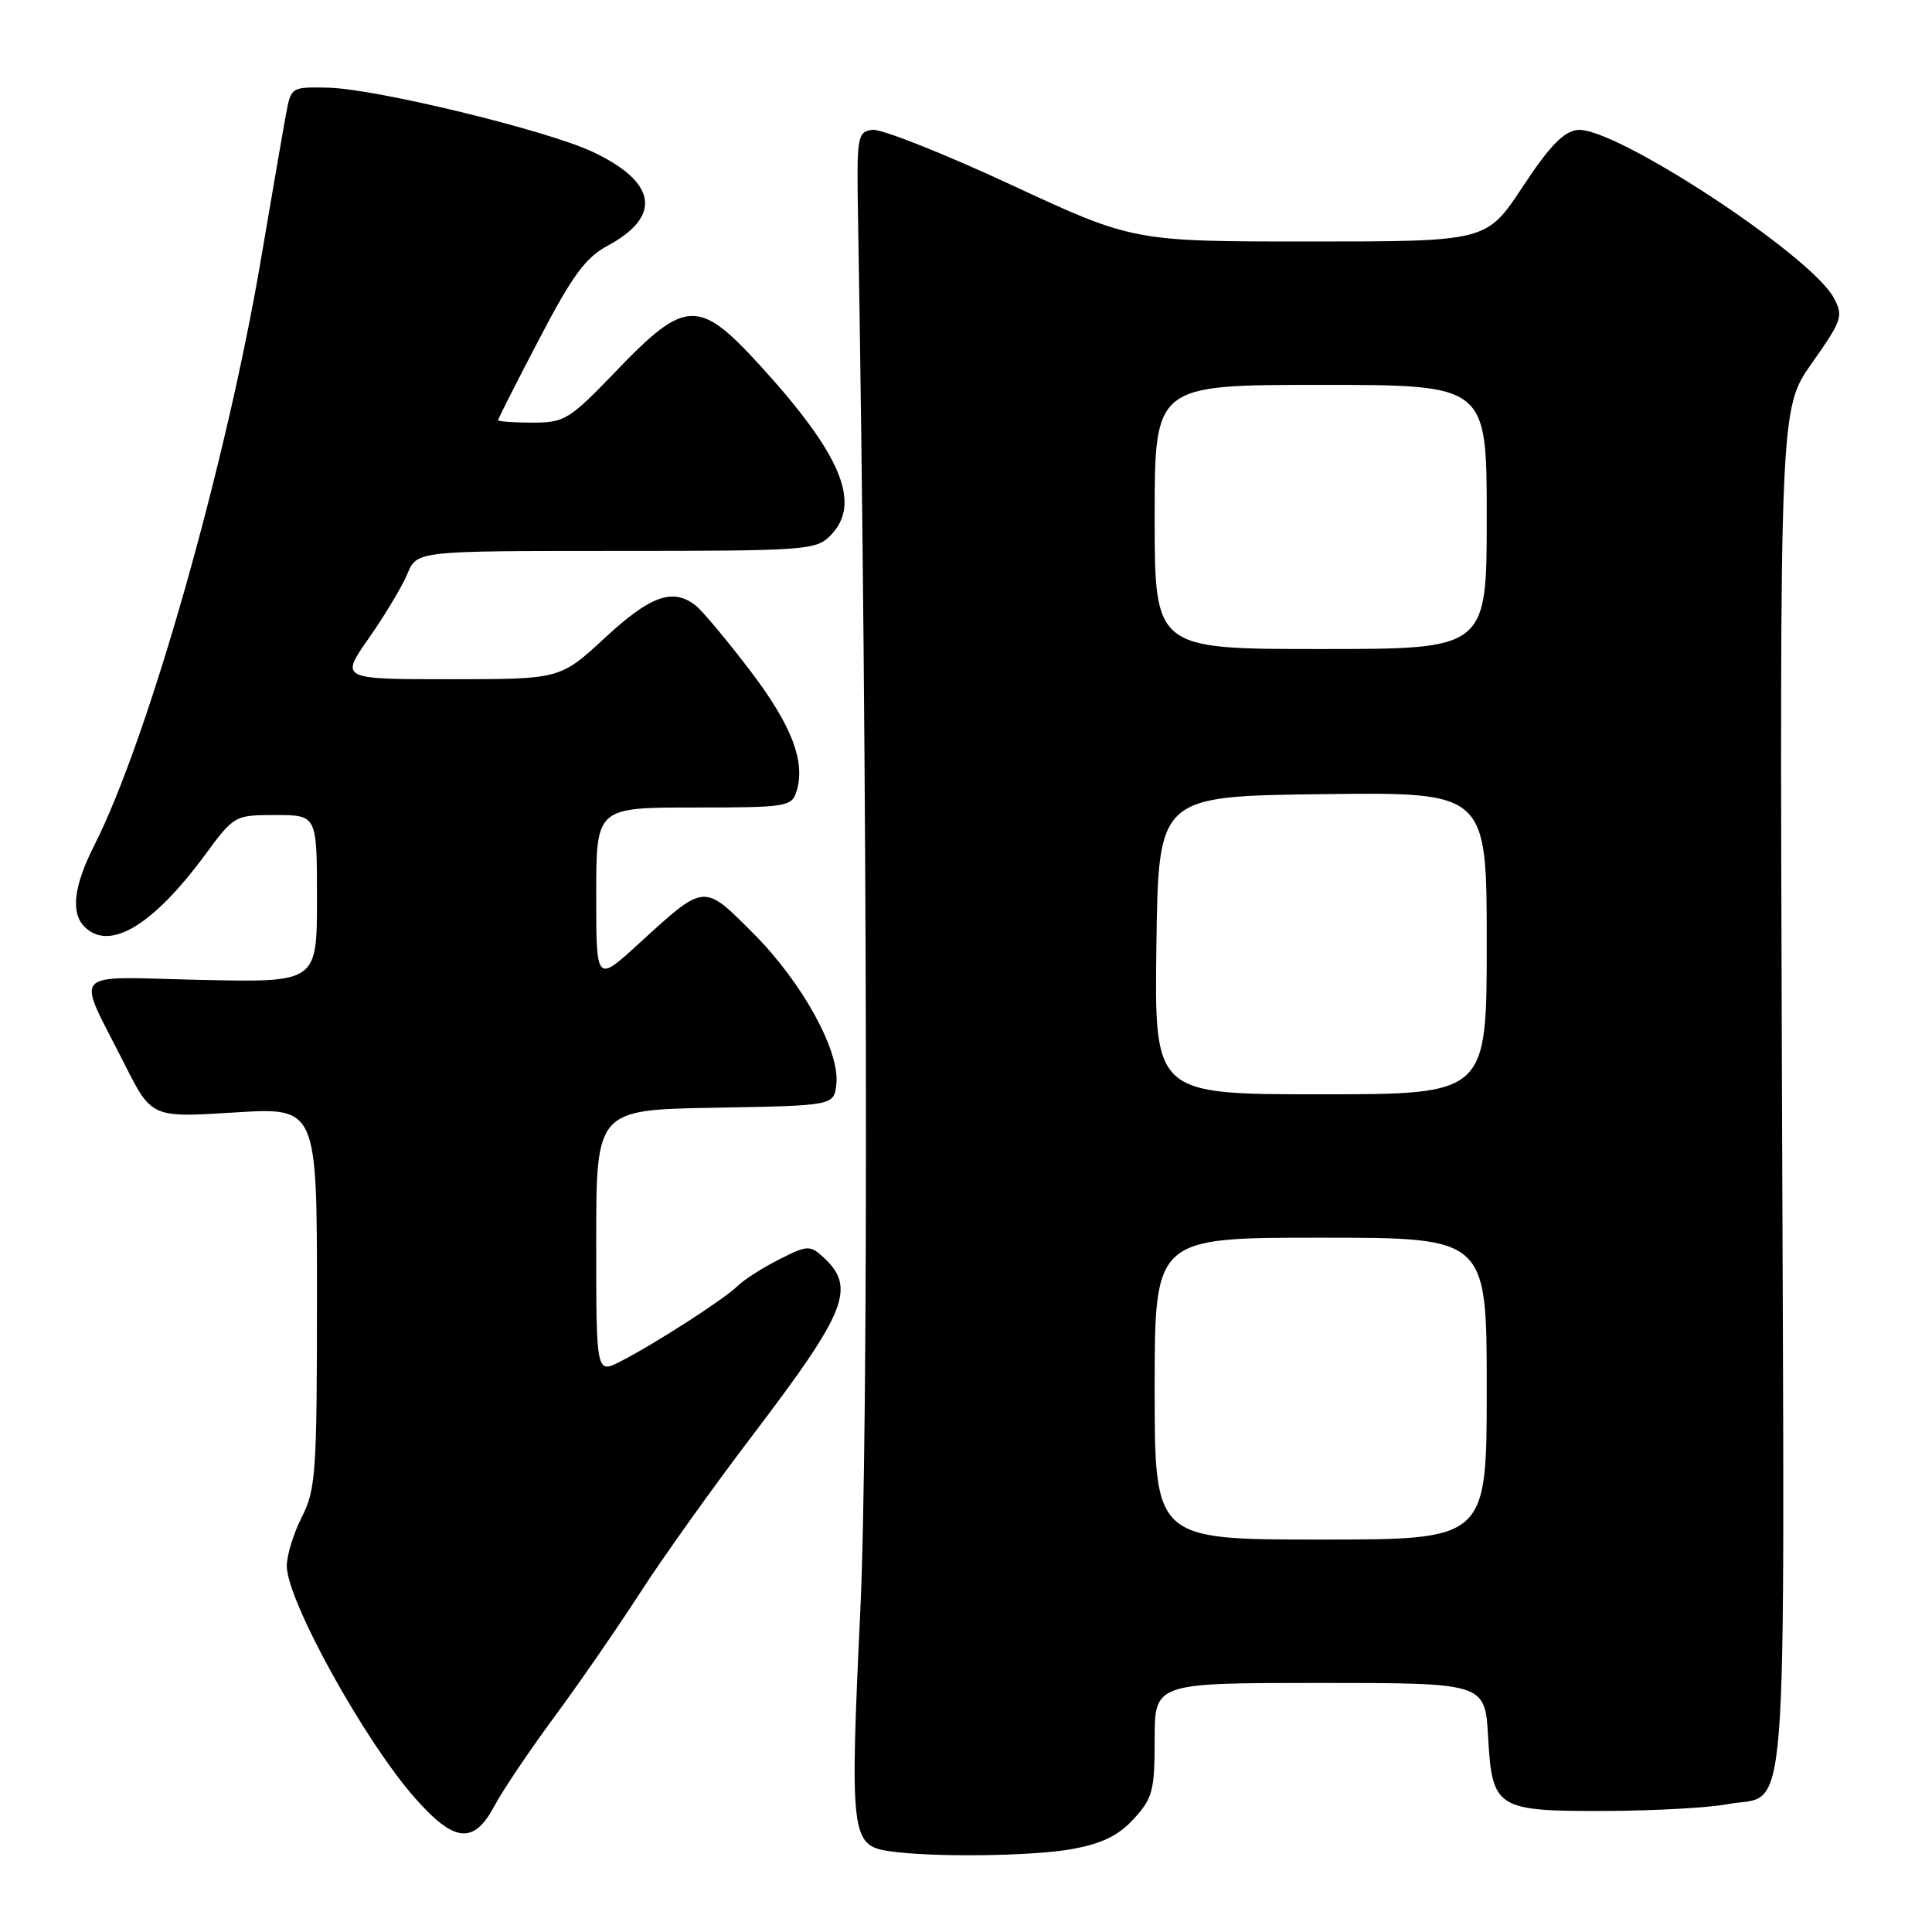 <?xml version="1.0" encoding="UTF-8" standalone="no"?>
<!DOCTYPE svg PUBLIC "-//W3C//DTD SVG 1.1//EN" "http://www.w3.org/Graphics/SVG/1.1/DTD/svg11.dtd" >
<svg xmlns="http://www.w3.org/2000/svg" xmlns:xlink="http://www.w3.org/1999/xlink" version="1.1" viewBox="0 0 256 256">
 <g >
 <path fill="currentColor"
d=" M 142.11 245.00 C 146.07 244.27 148.23 243.21 150.25 240.99 C 152.74 238.26 153.00 237.25 153.00 230.48 C 153.00 223.00 153.00 223.00 174.89 223.00 C 196.77 223.00 196.77 223.00 197.18 230.11 C 197.72 239.69 198.24 240.01 212.94 239.96 C 219.30 239.93 226.46 239.53 228.85 239.07 C 237.13 237.47 236.47 246.05 236.12 144.58 C 235.81 54.17 235.81 54.17 240.09 48.11 C 244.10 42.42 244.28 41.88 242.98 39.46 C 239.94 33.79 213.82 16.68 209.02 17.22 C 207.18 17.43 205.30 19.38 201.76 24.75 C 196.98 32.00 196.98 32.00 173.56 32.00 C 150.15 32.00 150.15 32.00 133.90 24.45 C 124.96 20.30 116.72 17.04 115.58 17.20 C 113.61 17.48 113.51 18.06 113.69 28.50 C 114.96 103.34 115.11 189.88 113.99 213.55 C 112.60 243.03 112.78 244.53 117.75 245.28 C 123.32 246.13 136.88 245.97 142.11 245.00 Z  M 65.52 239.28 C 66.61 237.23 70.17 231.95 73.43 227.53 C 76.70 223.11 81.81 215.71 84.80 211.08 C 87.78 206.45 94.50 197.04 99.73 190.17 C 112.28 173.67 113.50 170.57 109.00 166.50 C 107.32 164.98 106.90 165.01 103.20 166.90 C 101.00 168.02 98.56 169.58 97.77 170.37 C 96.06 172.08 86.86 178.02 82.25 180.38 C 79.00 182.05 79.00 182.05 79.00 164.55 C 79.00 147.05 79.00 147.05 94.75 146.78 C 110.50 146.50 110.50 146.50 110.82 143.66 C 111.32 139.30 106.31 130.18 99.84 123.70 C 93.17 117.01 93.46 116.98 84.60 125.08 C 79.00 130.20 79.00 130.20 79.00 118.60 C 79.00 107.00 79.00 107.00 91.93 107.00 C 104.17 107.00 104.90 106.89 105.53 104.91 C 106.78 100.96 104.92 96.10 99.36 88.81 C 96.29 84.79 93.07 80.94 92.20 80.25 C 89.18 77.86 86.21 78.91 80.17 84.50 C 74.23 90.00 74.23 90.00 59.65 90.00 C 45.06 90.00 45.06 90.00 48.90 84.52 C 51.01 81.50 53.30 77.68 53.99 76.02 C 55.24 73.00 55.24 73.00 81.62 73.00 C 106.67 73.00 108.10 72.90 110.00 71.00 C 114.24 66.76 111.54 60.26 100.55 48.25 C 92.62 39.58 90.78 39.65 81.80 49.00 C 75.41 55.65 74.84 56.00 70.53 56.00 C 68.04 56.00 66.00 55.85 66.00 55.67 C 66.00 55.49 68.45 50.65 71.45 44.92 C 75.84 36.51 77.59 34.13 80.51 32.56 C 87.77 28.66 87.04 24.12 78.51 20.11 C 72.45 17.26 49.87 11.78 43.54 11.62 C 38.62 11.50 38.57 11.54 37.92 15.00 C 37.56 16.93 36.05 25.68 34.56 34.46 C 29.93 61.68 19.61 97.97 12.50 112.00 C 9.77 117.39 9.34 120.94 11.20 122.80 C 14.49 126.09 20.21 122.69 27.12 113.34 C 31.05 108.02 31.08 108.00 36.53 108.00 C 42.00 108.00 42.00 108.00 42.00 119.09 C 42.00 130.18 42.00 130.18 26.62 129.84 C 8.88 129.45 10.04 128.18 16.48 140.95 C 20.08 148.10 20.08 148.10 31.04 147.41 C 42.00 146.72 42.00 146.72 42.00 171.90 C 42.00 195.11 41.84 197.39 40.00 201.00 C 38.90 203.16 38.00 206.08 38.00 207.49 C 38.00 212.04 48.25 230.61 54.99 238.25 C 60.21 244.18 62.78 244.43 65.52 239.28 Z  M 153.00 184.00 C 153.00 164.00 153.00 164.00 175.00 164.00 C 197.00 164.00 197.00 164.00 197.00 184.00 C 197.00 204.00 197.00 204.00 175.00 204.00 C 153.00 204.00 153.00 204.00 153.00 184.00 Z  M 153.23 125.25 C 153.50 105.50 153.50 105.50 175.25 105.23 C 197.00 104.96 197.00 104.96 197.00 124.98 C 197.00 145.00 197.00 145.00 174.98 145.00 C 152.96 145.00 152.96 145.00 153.23 125.25 Z  M 153.00 68.50 C 153.00 51.00 153.00 51.00 175.00 51.00 C 197.00 51.00 197.00 51.00 197.00 68.50 C 197.00 86.00 197.00 86.00 175.00 86.00 C 153.00 86.00 153.00 86.00 153.00 68.50 Z "/>
</g>
</svg>